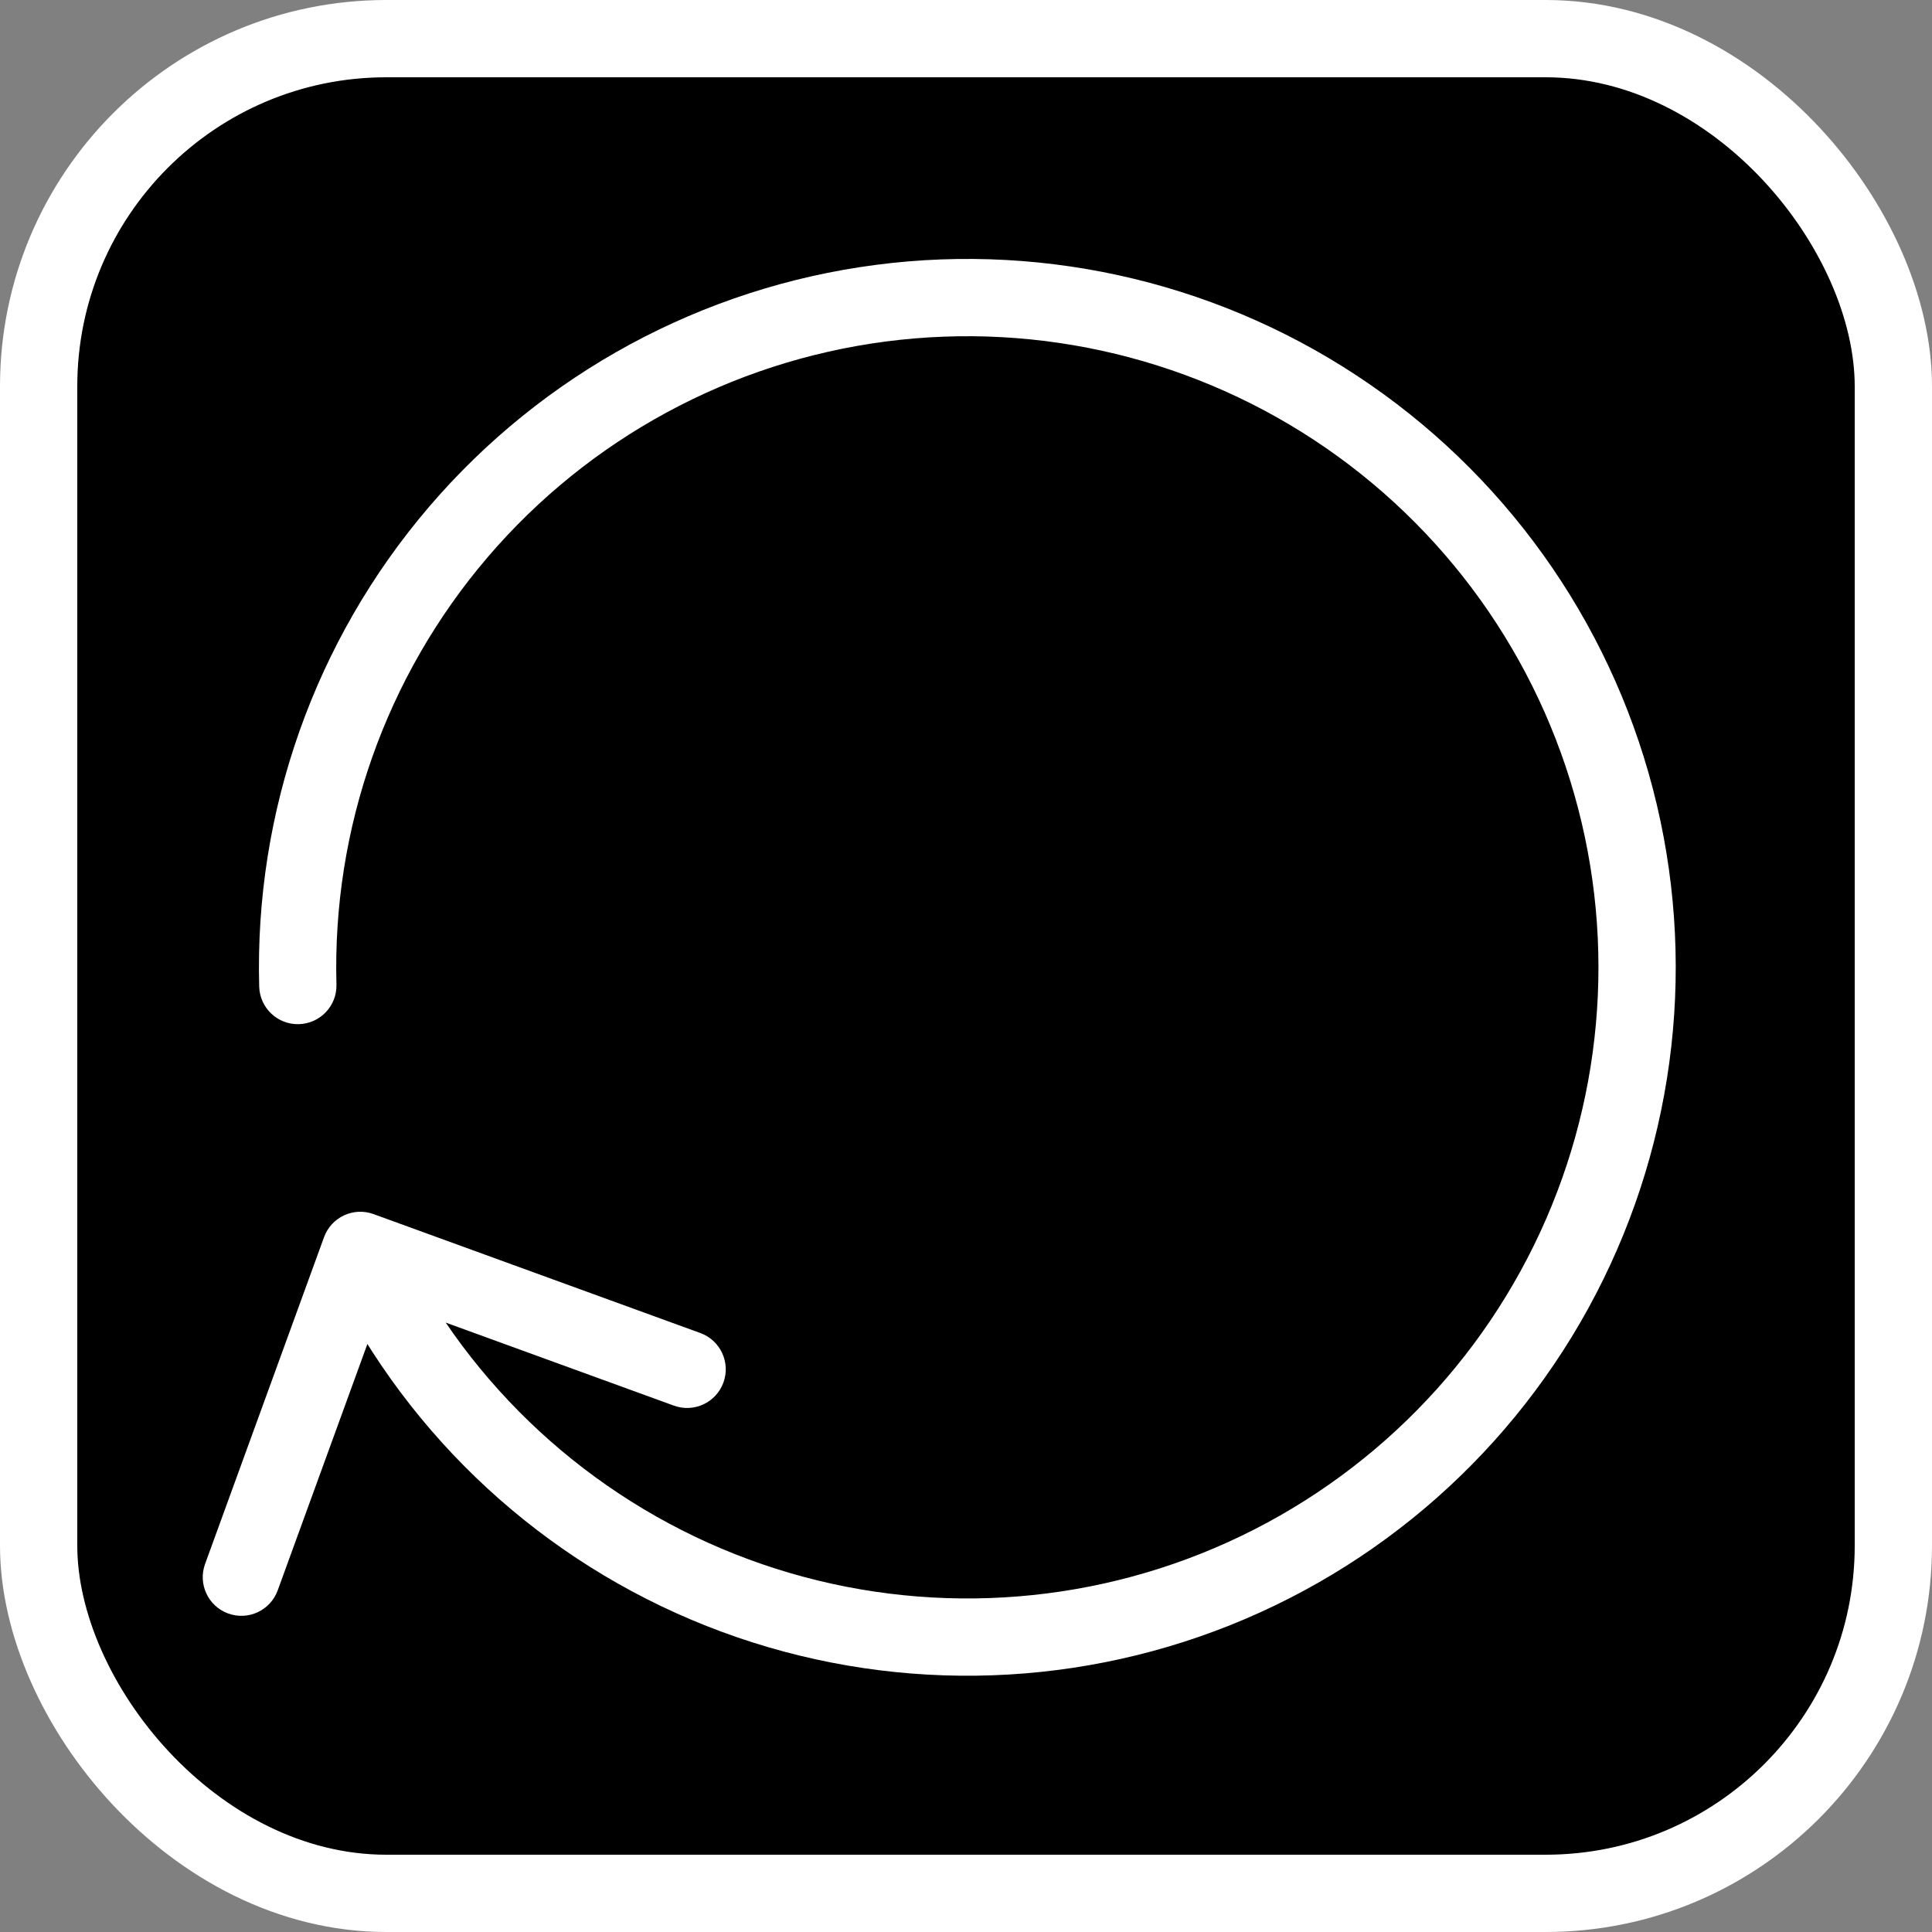 <svg width="75" height="75" viewBox="0 0 75 75" fill="none" xmlns="http://www.w3.org/2000/svg">
<rect x="0" y="0" width="75" height="75" fill="#808080" stroke="none"/>
<rect x="1.5" y="1.5" width="72" height="72" rx="13.5" fill="#000000" stroke="#ffffff" stroke-width="3"/>
<path d="M14.501 47.131C13.723 46.847 12.862 47.249 12.579 48.027L7.961 60.713C7.678 61.491 8.079 62.352 8.858 62.636C9.636 62.919 10.497 62.517 10.78 61.739L14.885 50.463L26.161 54.567C26.939 54.85 27.8 54.449 28.083 53.67C28.367 52.892 27.965 52.031 27.187 51.748L14.501 47.131ZM27.422 61.498L26.838 62.879L27.422 61.498ZM46.077 62.115L46.568 63.532L46.077 62.115ZM62.857 31.58L64.317 31.236L62.857 31.58ZM10.062 38.299C10.085 39.127 10.774 39.78 11.602 39.758C12.431 39.735 13.084 39.046 13.061 38.218L10.062 38.299ZM12.629 49.174C15.505 55.344 20.568 60.227 26.838 62.879L28.006 60.116C22.421 57.753 17.91 53.403 15.348 47.906L12.629 49.174ZM26.838 62.879C33.107 65.531 40.137 65.764 46.568 63.532L45.585 60.698C39.855 62.686 33.592 62.479 28.006 60.116L26.838 62.879ZM46.568 63.532C52.999 61.3 58.374 56.762 61.653 50.797L59.023 49.352C56.102 54.667 51.314 58.709 45.585 60.698L46.568 63.532ZM61.653 50.797C64.931 44.831 65.88 37.861 64.317 31.236L61.397 31.925C62.79 37.827 61.944 44.037 59.023 49.352L61.653 50.797ZM64.317 31.236C62.753 24.611 58.788 18.801 53.188 14.93L51.483 17.398C56.471 20.846 60.004 26.022 61.397 31.925L64.317 31.236ZM53.188 14.93C47.589 11.059 40.752 9.403 34.002 10.282L34.389 13.257C40.403 12.474 46.494 13.95 51.483 17.398L53.188 14.93ZM34.002 10.282C27.252 11.161 21.067 14.512 16.645 19.688L18.926 21.636C22.866 17.026 28.375 14.04 34.389 13.257L34.002 10.282ZM16.645 19.688C12.223 24.863 9.877 31.494 10.062 38.299L13.061 38.218C12.896 32.155 14.986 26.247 18.926 21.636L16.645 19.688Z" fill="white"/>
</svg>
